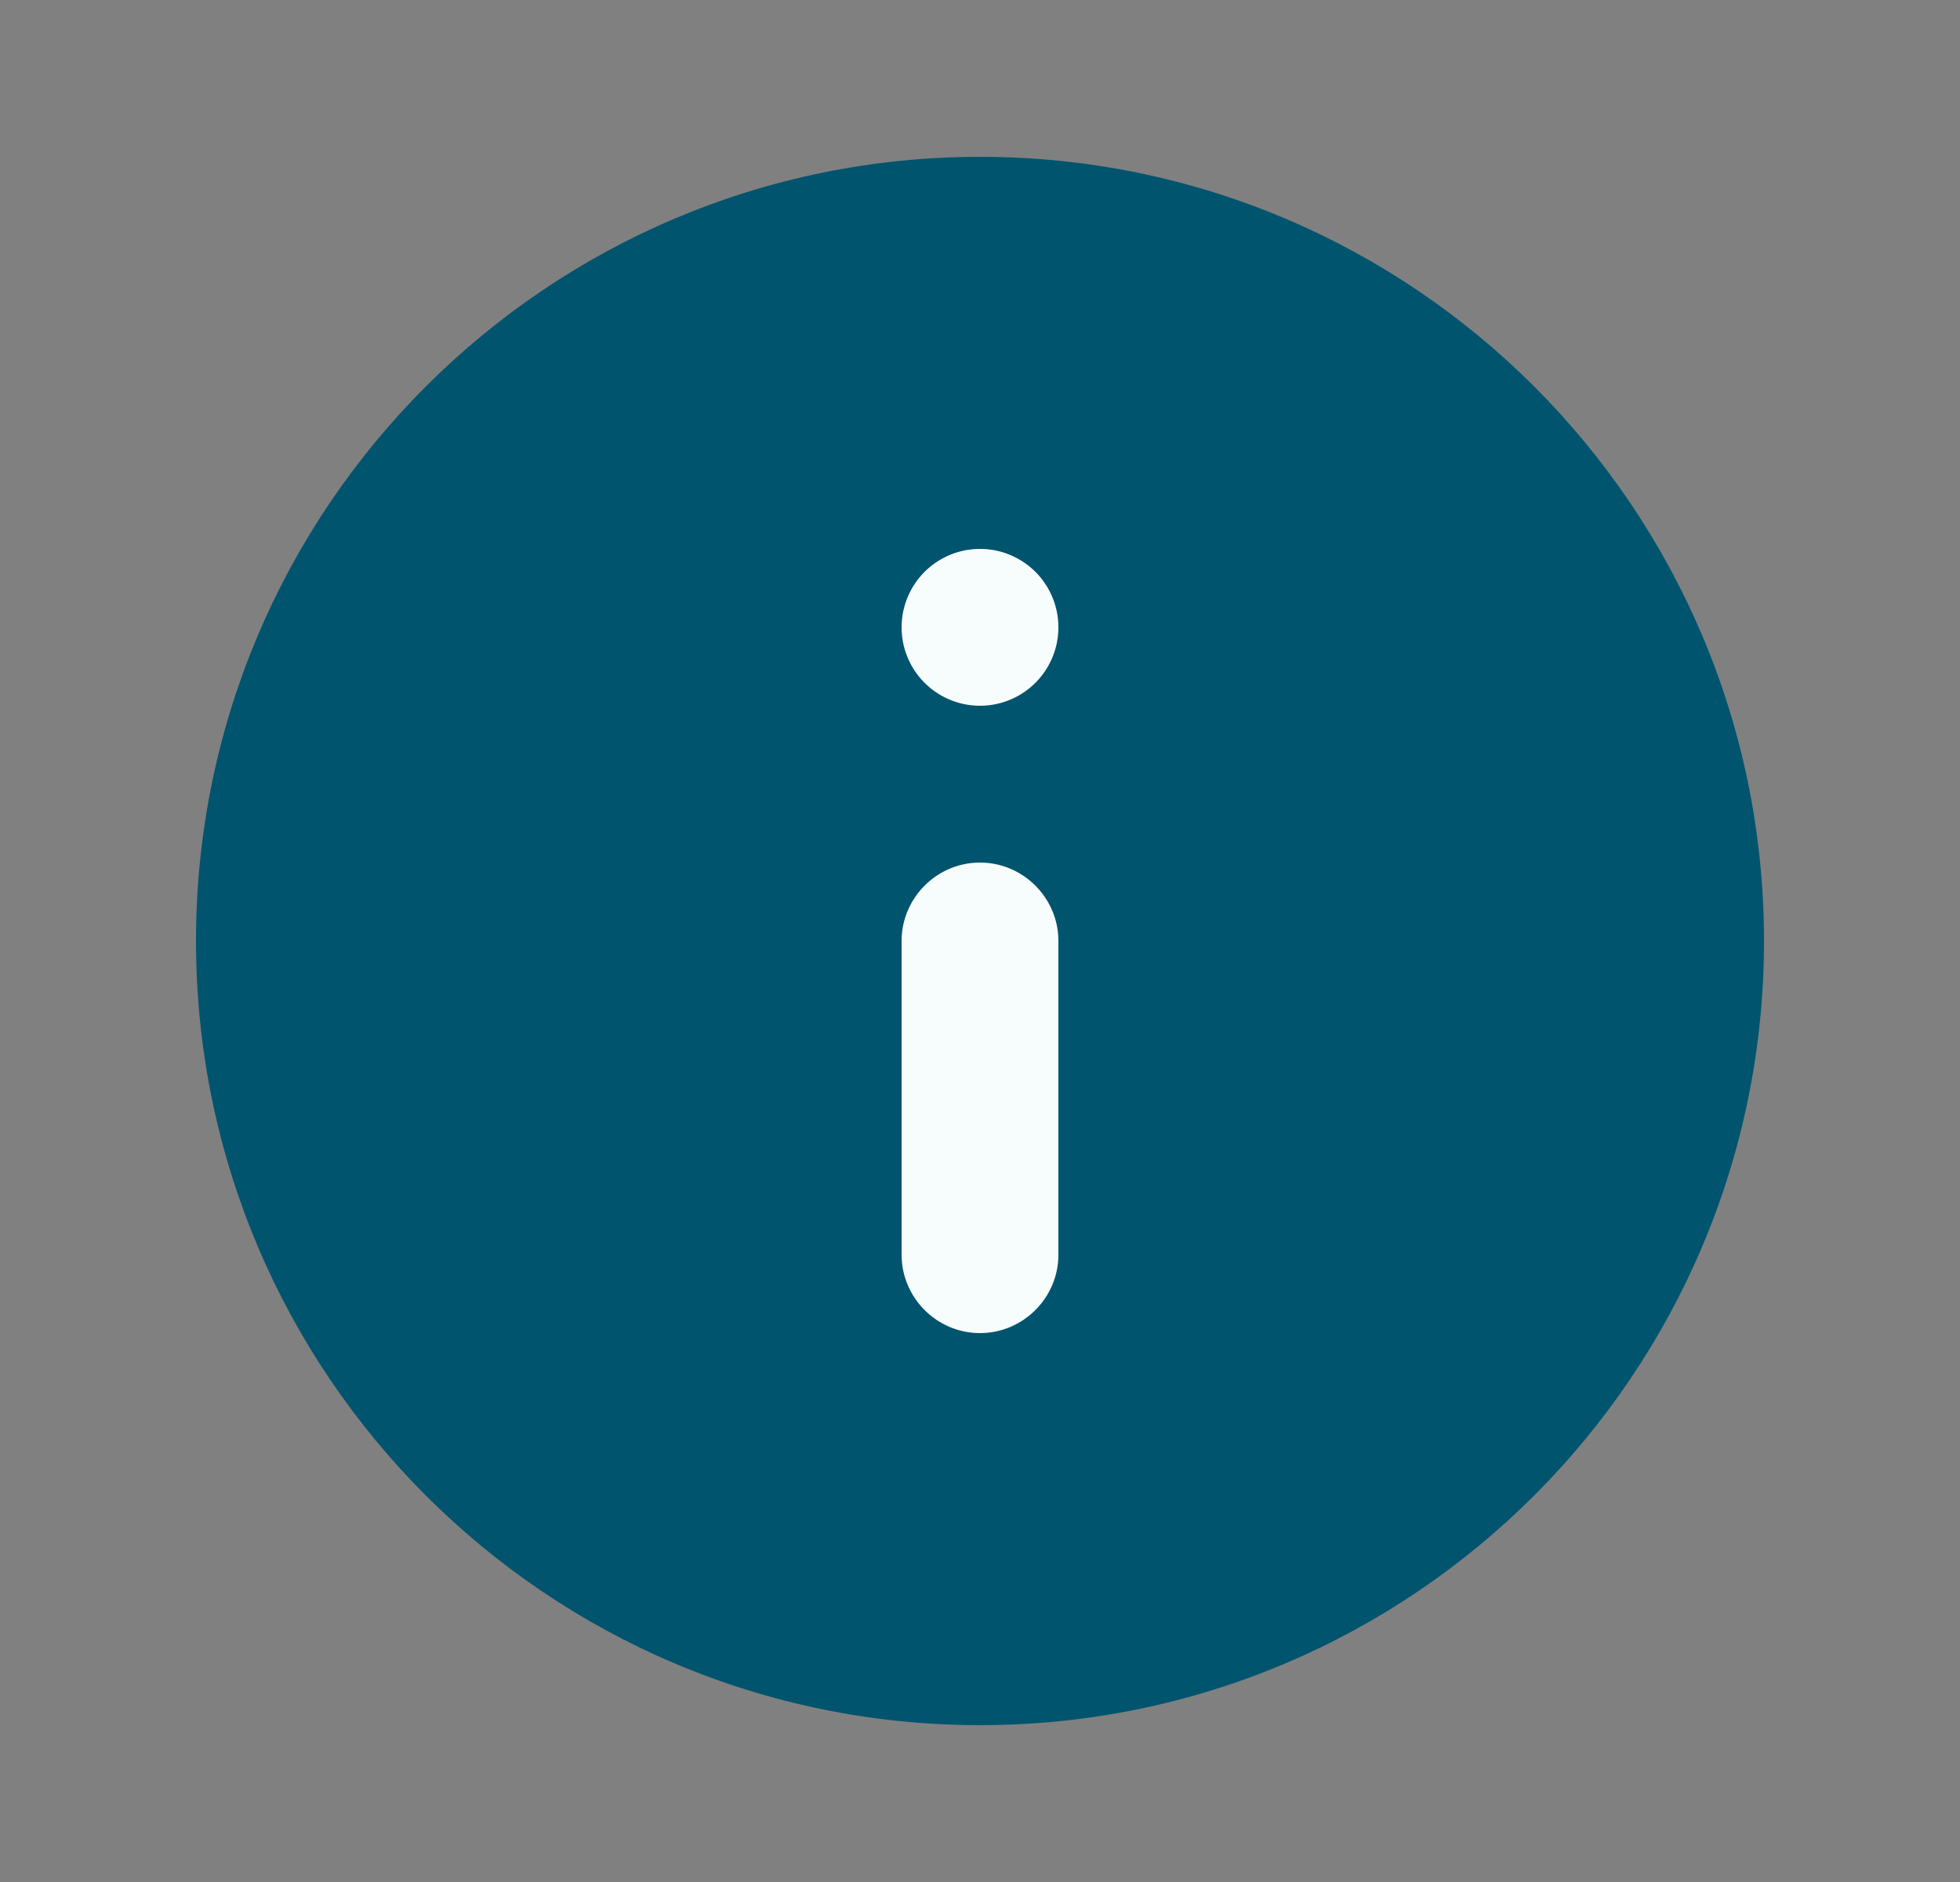 <svg width="25" height="24" fill="none" xmlns="http://www.w3.org/2000/svg"><rect width="100%" height="100%" fill="#808080" stroke="none"/><path d="M12.5 2c-5.52 0-10 4.48-10 10s4.48 10 10 10 10-4.48 10-10-4.48-10-10-10Z" fill="#00546E"/><path d="M12.5 17c-.55 0-1-.45-1-1v-4c0-.55.45-1 1-1s1 .45 1 1v4c0 .55-.45 1-1 1ZM13.5 8a1 1 0 1 1-2 0 1 1 0 0 1 2 0Z" fill="#F7FCFD"/></svg>